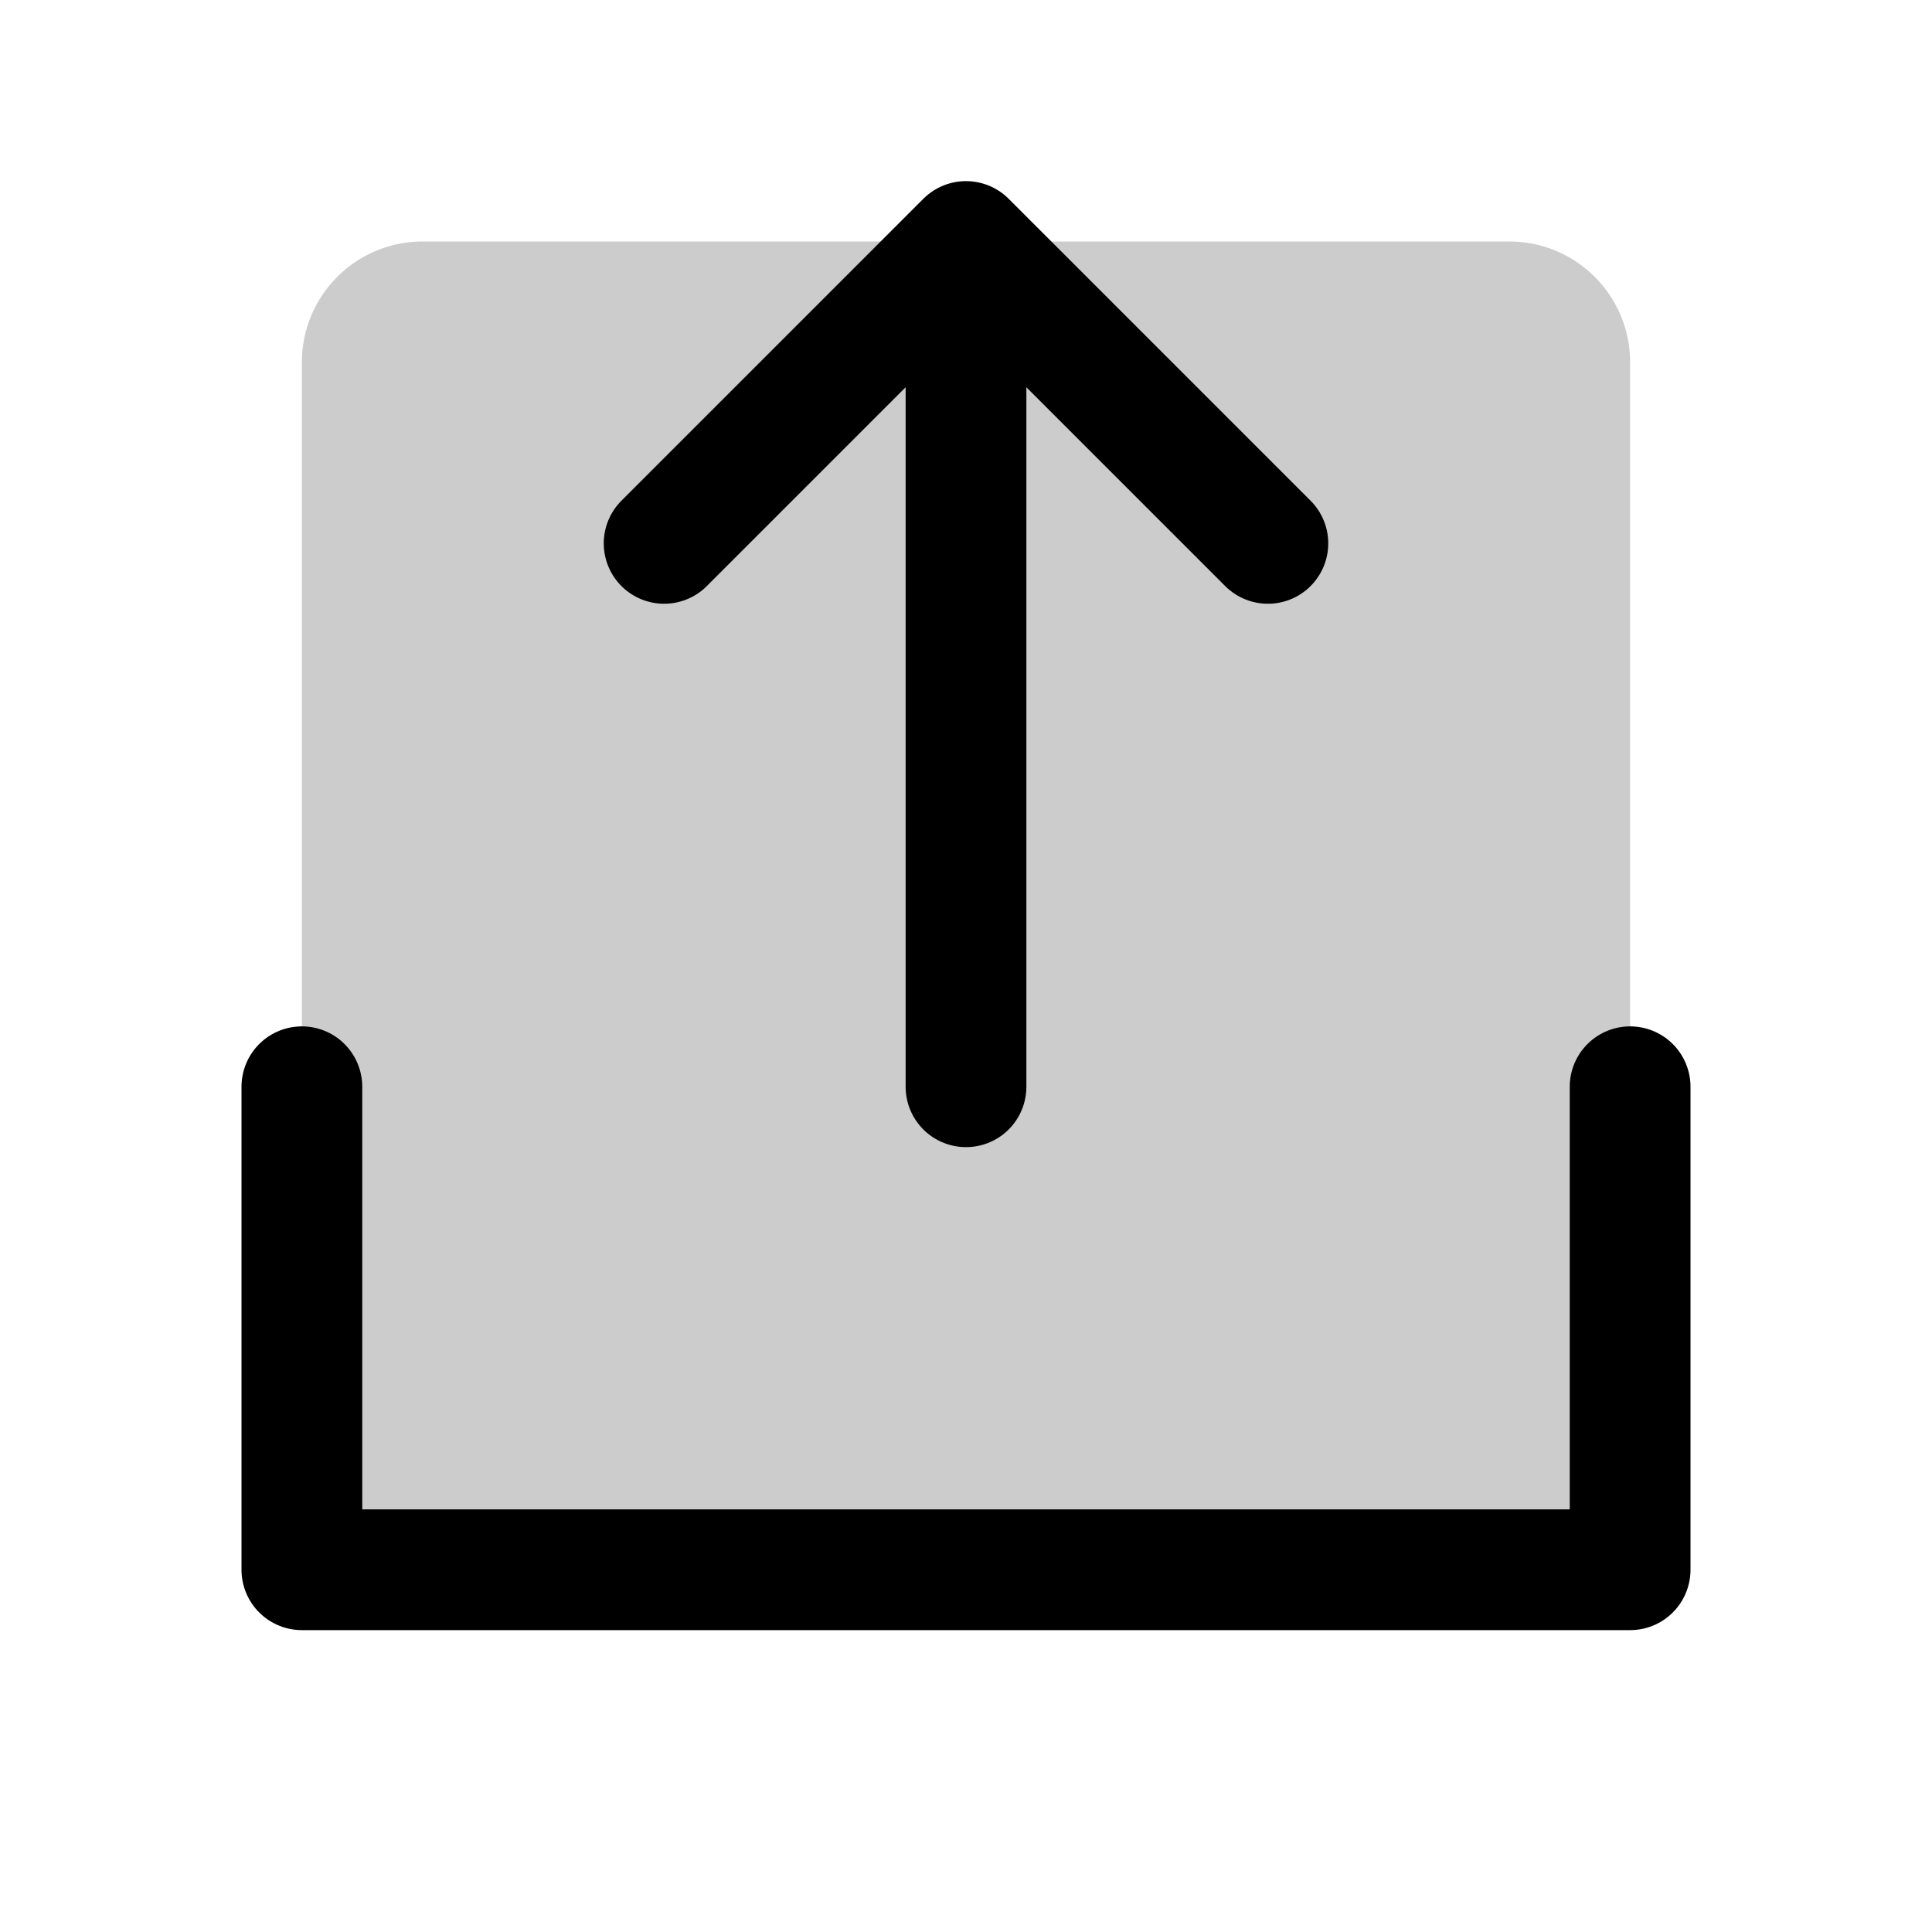 <svg xmlns="http://www.w3.org/2000/svg" viewBox="0 0 256 256" width="20" height="20"><path fill="none" d="M0 0h256v256H0z"/><path d="M56 32h144a16 16 0 0116 16v160H40V48a16 16 0 0116-16z" opacity=".2"/><path fill="none" stroke="currentColor" stroke-linecap="round" stroke-linejoin="round" stroke-width="16" d="M128 144V32M216 144v64H40v-64M88 72l40-40 40 40"/></svg>